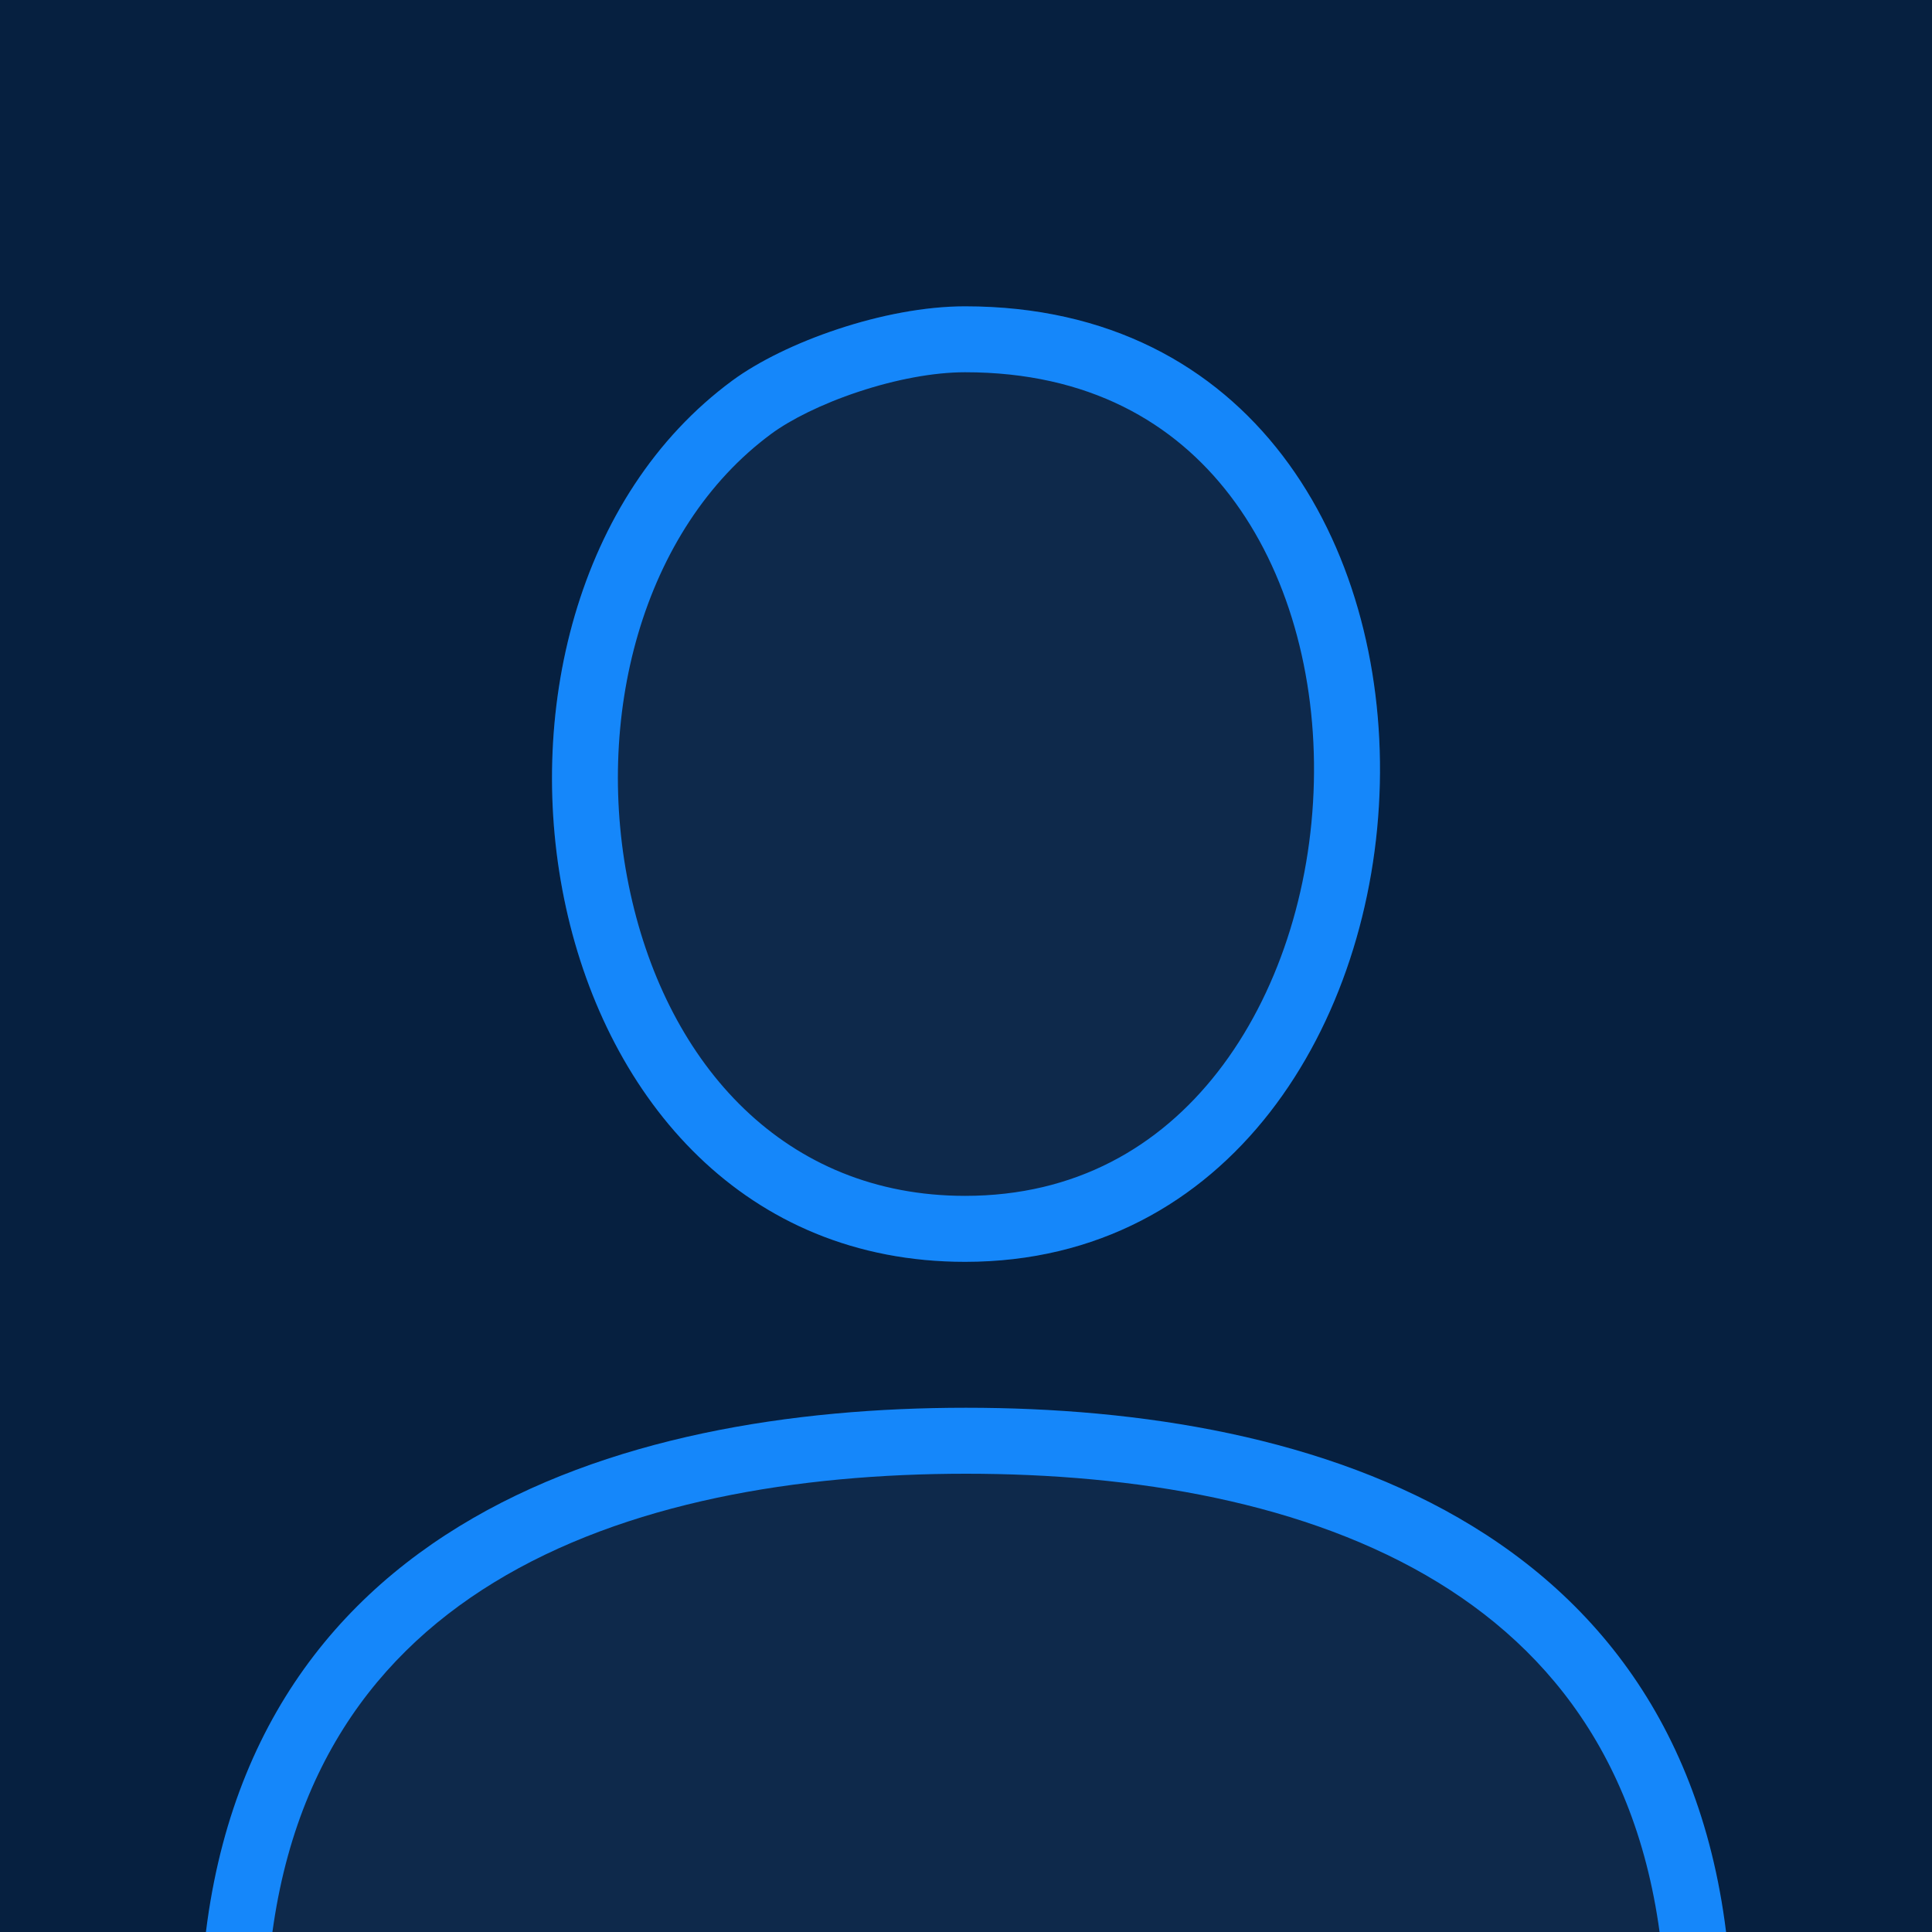 <svg xmlns="http://www.w3.org/2000/svg" width="40" height="40" viewBox="0 0 40 40" fill="none">
	<g clip-path="url(#clip0_23306_565)">
		<rect width="40" height="40" fill="#062040"/>
		<path d="M34.689 42.054C34.958 42.054 35.177 41.831 35.17 41.562C34.905 32.192 27.058 29.829 20 29.829C12.942 29.829 5.096 32.192 4.831 41.562" fill="#0E294B"/>
		<path fill-rule="evenodd" clip-rule="evenodd" d="M9.511 31.599C12.542 29.743 16.414 29.146 20 29.146C23.586 29.146 27.458 29.743 30.489 31.599C33.566 33.483 35.713 36.63 35.852 41.542C35.871 42.199 35.34 42.737 34.689 42.737H5.311C4.661 42.737 4.129 42.199 4.148 41.542C4.287 36.63 6.434 33.483 9.511 31.599ZM5.52 41.371H34.48C34.301 37.037 32.41 34.377 29.776 32.764C27.053 31.096 23.472 30.512 20 30.512C16.528 30.512 12.947 31.096 10.225 32.764C7.59 34.377 5.7 37.037 5.52 41.371Z" fill="#1587FA"/>
		<path d="M19.981 26.125C10.84 26.125 8.692 12.642 15.164 7.878C16.239 7.087 18.305 6.342 19.981 6.342C31.904 6.342 30.956 26.125 19.981 26.125Z" fill="#0E294B"/>
		<path fill-rule="evenodd" clip-rule="evenodd" d="M17.777 8.11C17.009 8.364 16.364 8.691 15.974 8.978C13.296 10.949 12.26 14.887 13.052 18.495C13.833 22.053 16.252 24.759 19.981 24.759C22.264 24.759 23.998 23.75 25.211 22.194C26.448 20.607 27.149 18.43 27.202 16.201C27.256 13.97 26.659 11.82 25.469 10.262C24.311 8.745 22.536 7.707 19.981 7.707C19.327 7.707 18.54 7.857 17.777 8.11ZM15.164 7.878C8.692 12.642 10.84 26.125 19.981 26.125C30.956 26.125 31.904 6.342 19.981 6.342C18.305 6.342 16.239 7.087 15.164 7.878Z" fill="#1587FA"/>
	</g>
	<defs>
		<clipPath id="clip0_23306_565">
			<rect width="40" height="40" fill="white"/>
		</clipPath>
	</defs>
</svg>
